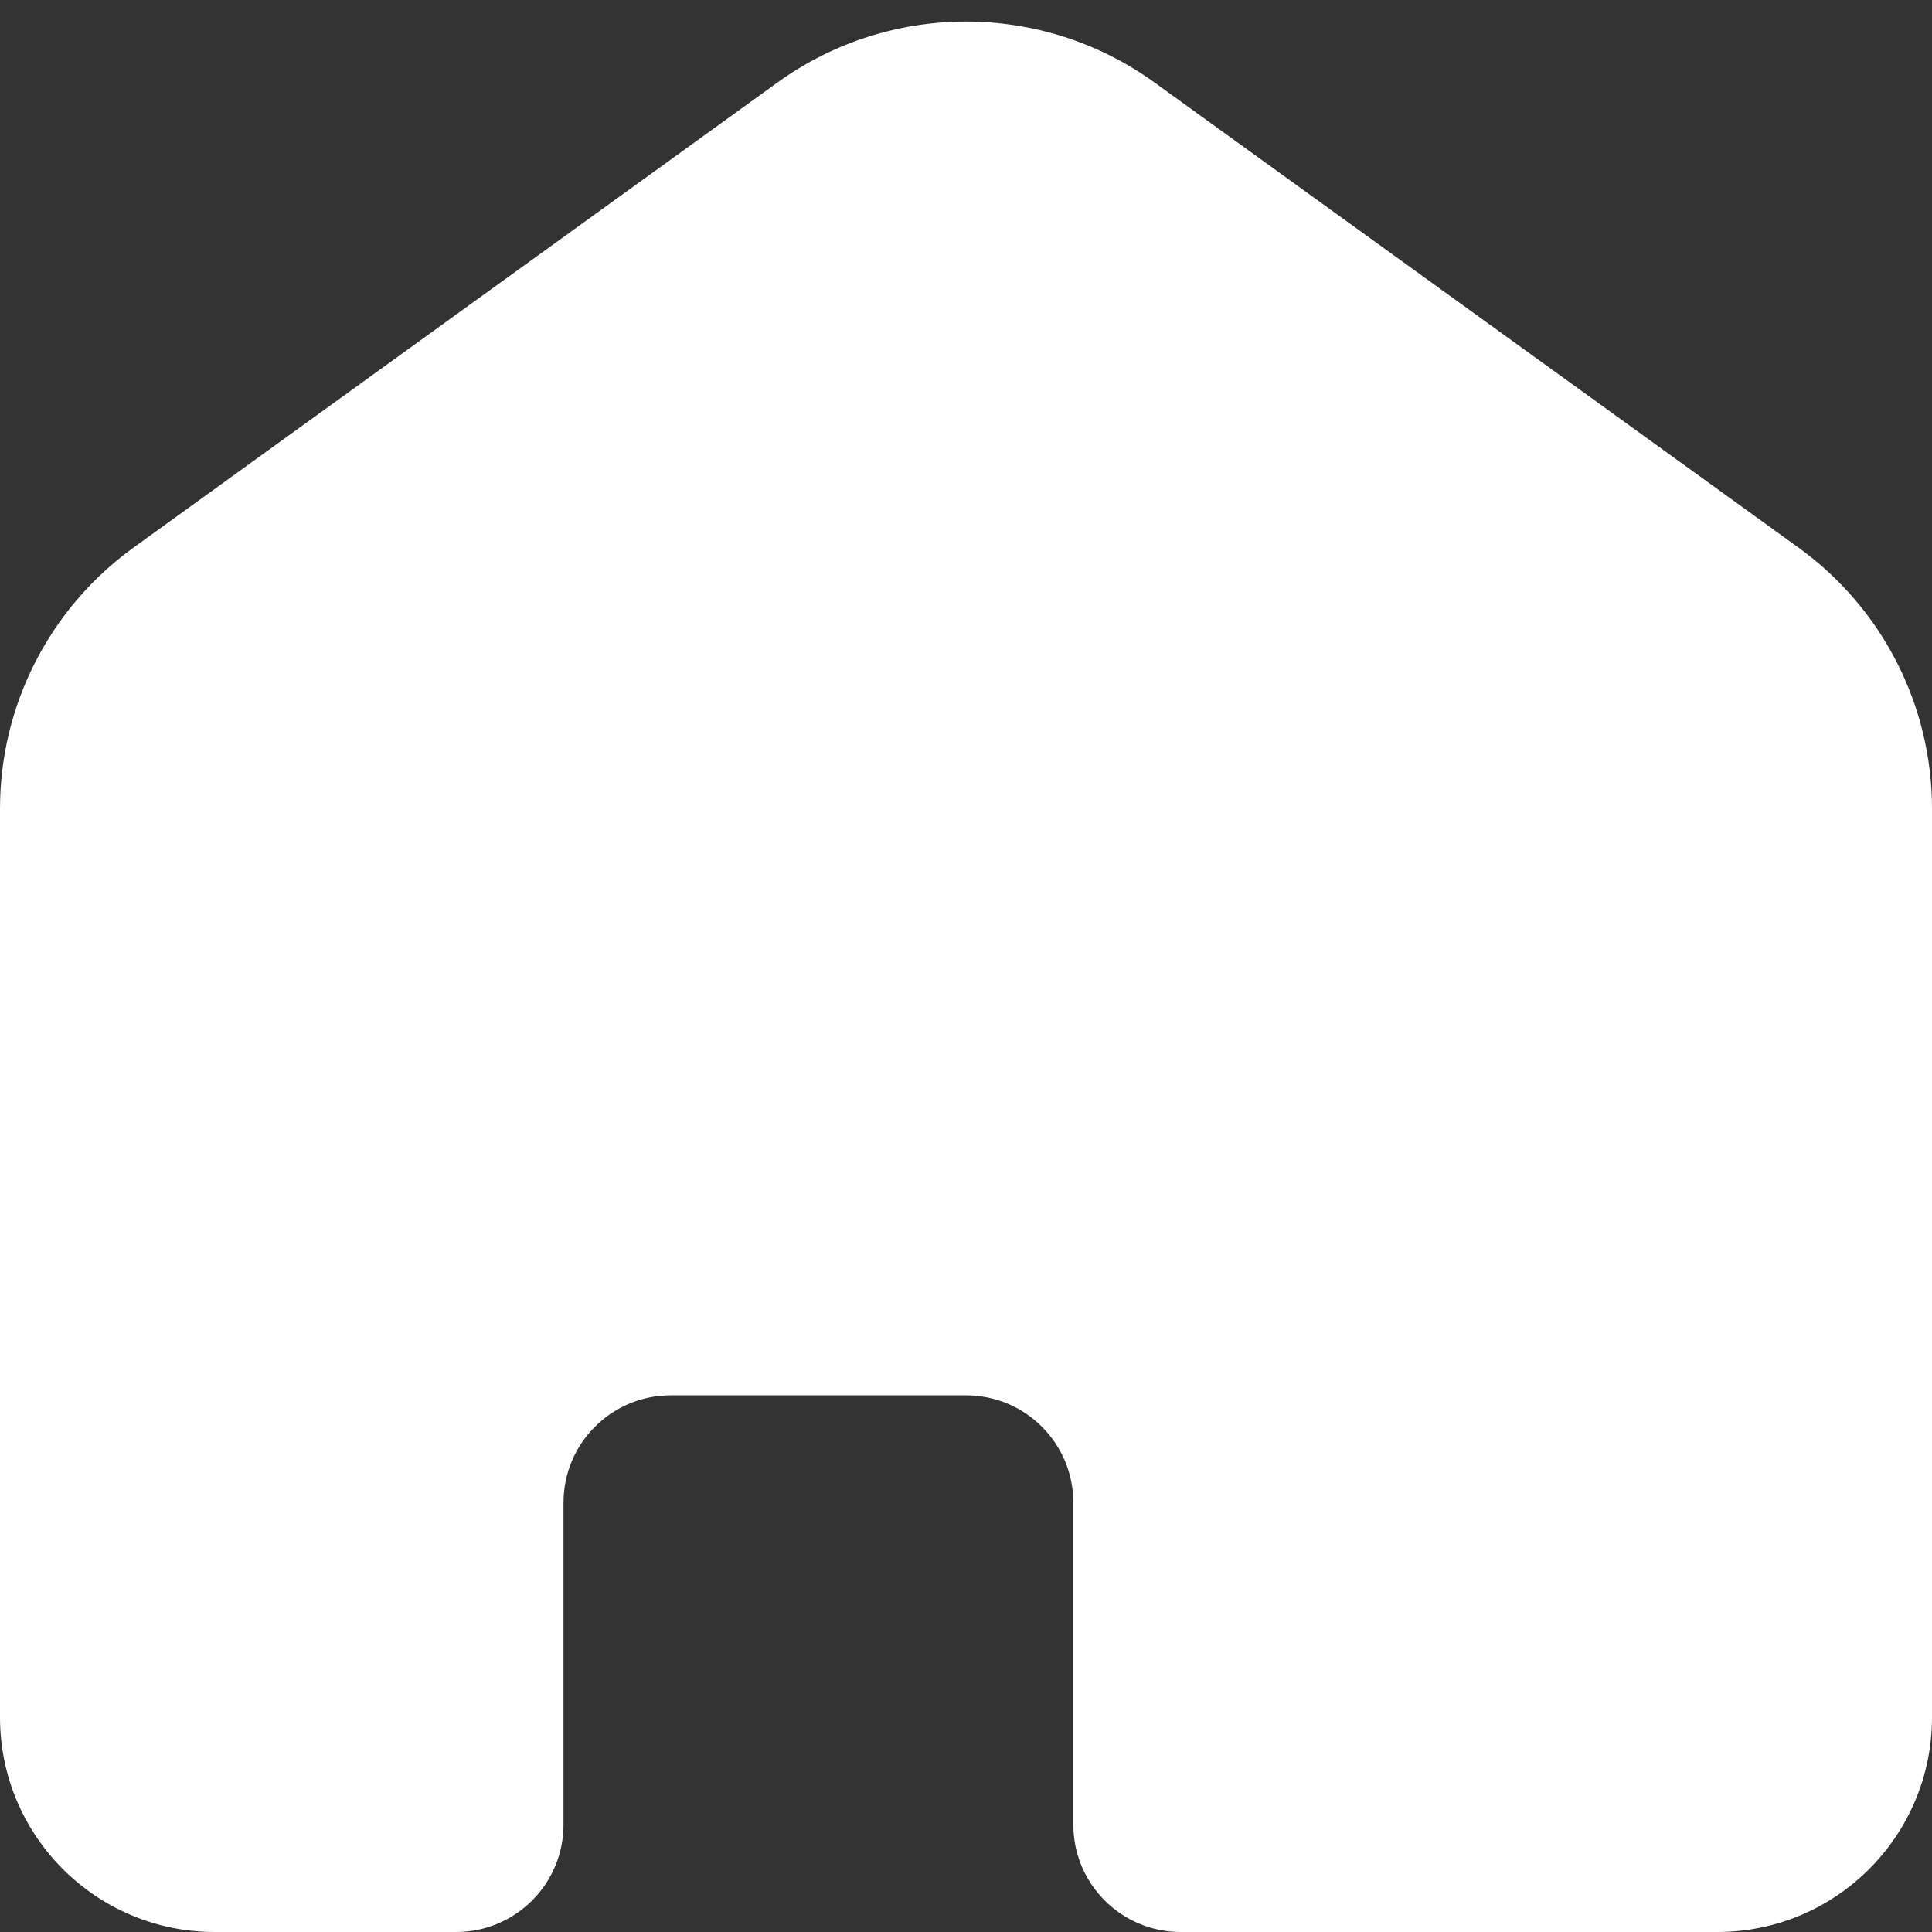 <svg width="36" height="36" viewBox="0 0 36 36" fill="none" xmlns="http://www.w3.org/2000/svg" xmlns:xlink="http://www.w3.org/1999/xlink">
<rect x="0" y="0" width="36" height="36" fill="#333333" stroke="none"/>
<path d="M0,15.068C0,13.141 0.925,11.332 2.487,10.204L14.487,1.537C16.584,0.023 19.416,0.023 21.513,1.537L33.513,10.204C35.075,11.332 36,13.141 36,15.068L36,32C36,34.209 34.209,36 32,36L22,36C20.895,36 20,35.105 20,34L20,28C20,26.895 19.105,26 18,26L12.5,26C11.395,26 10.5,26.895 10.5,28L10.5,34C10.5,35.105 9.605,36 8.5,36L4,36C1.791,36 0,34.209 0,32L0,15.068Z" fill="#FFFFFF"/>
</svg>
